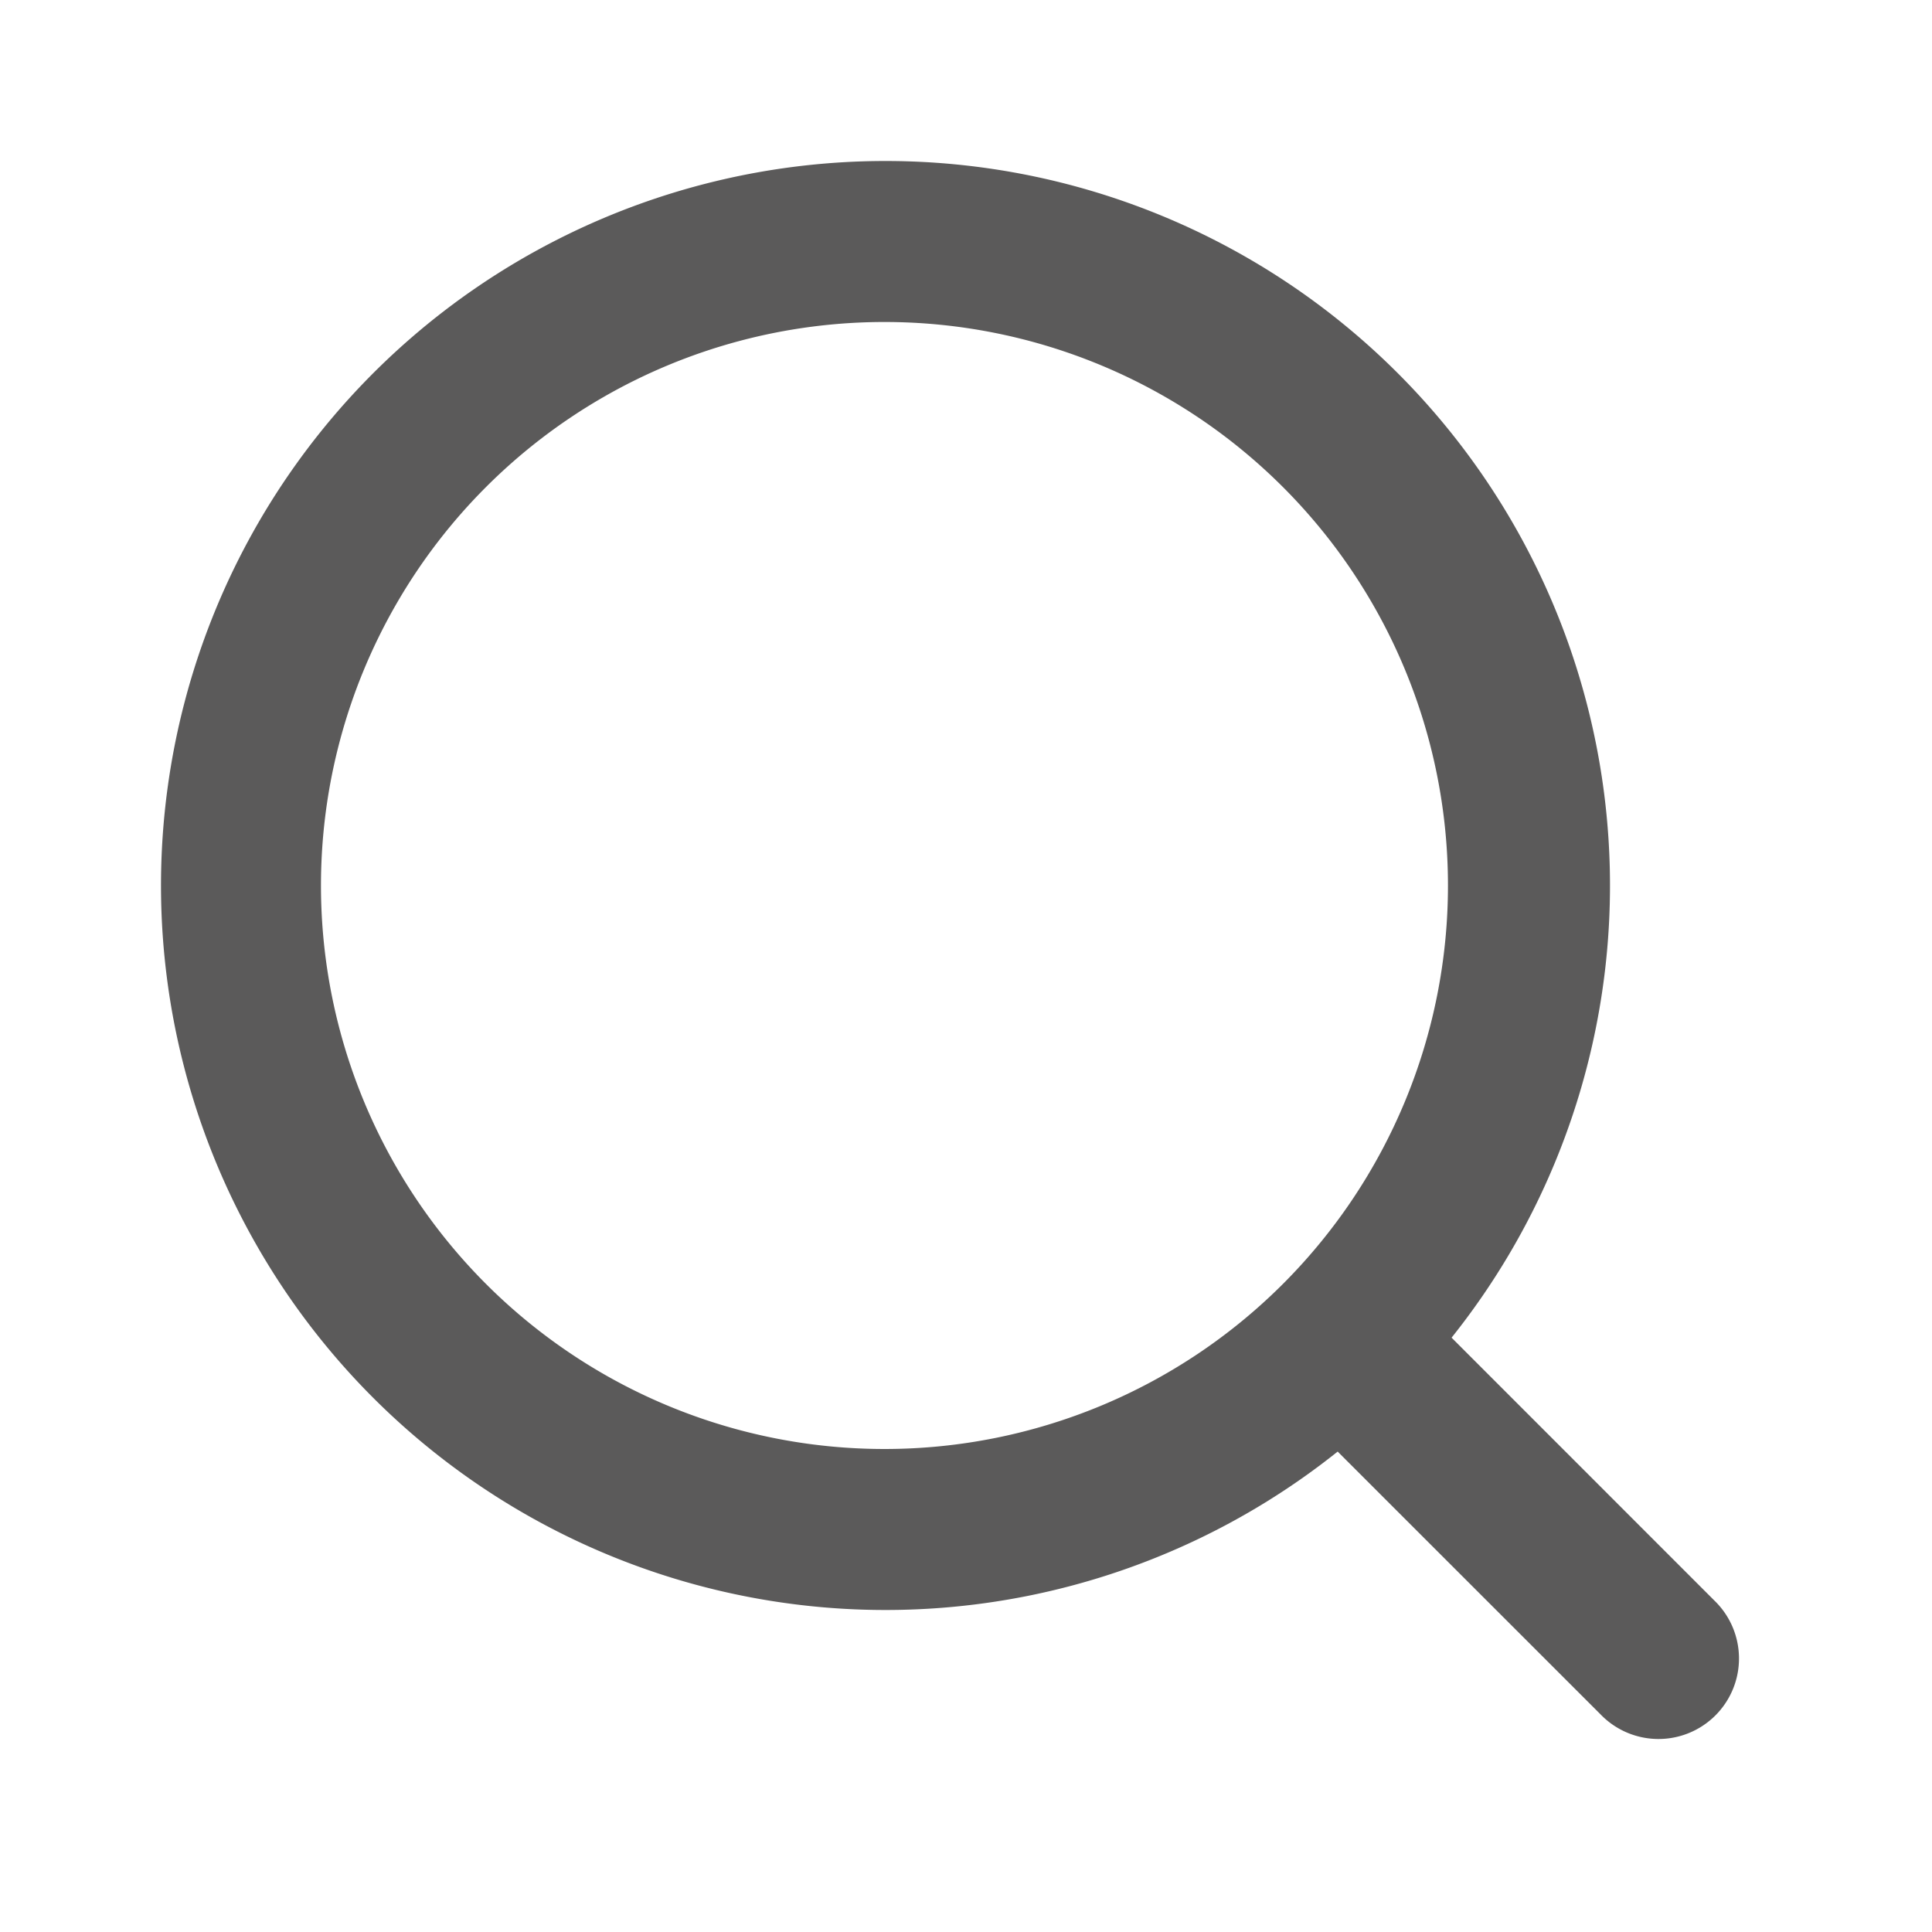 <?xml version="1.0" standalone="no"?><!DOCTYPE svg PUBLIC "-//W3C//DTD SVG 1.1//EN" "http://www.w3.org/Graphics/SVG/1.1/DTD/svg11.dtd"><svg t="1666021239267" class="icon" viewBox="0 0 1024 1024" version="1.1" xmlns="http://www.w3.org/2000/svg" p-id="3335" width="16" height="16" xmlns:xlink="http://www.w3.org/1999/xlink"><path d="M469.333 85.333a384 384 0 0 1 300.032 623.659l139.307 139.349a42.667 42.667 0 1 1-60.331 60.331l-139.349-139.307A384 384 0 1 1 469.333 85.333z m0 85.333a298.667 298.667 0 1 0 0 597.333 298.667 298.667 0 0 0 0-597.333z" fill="#5b5a5a" p-id="3336"></path></svg>